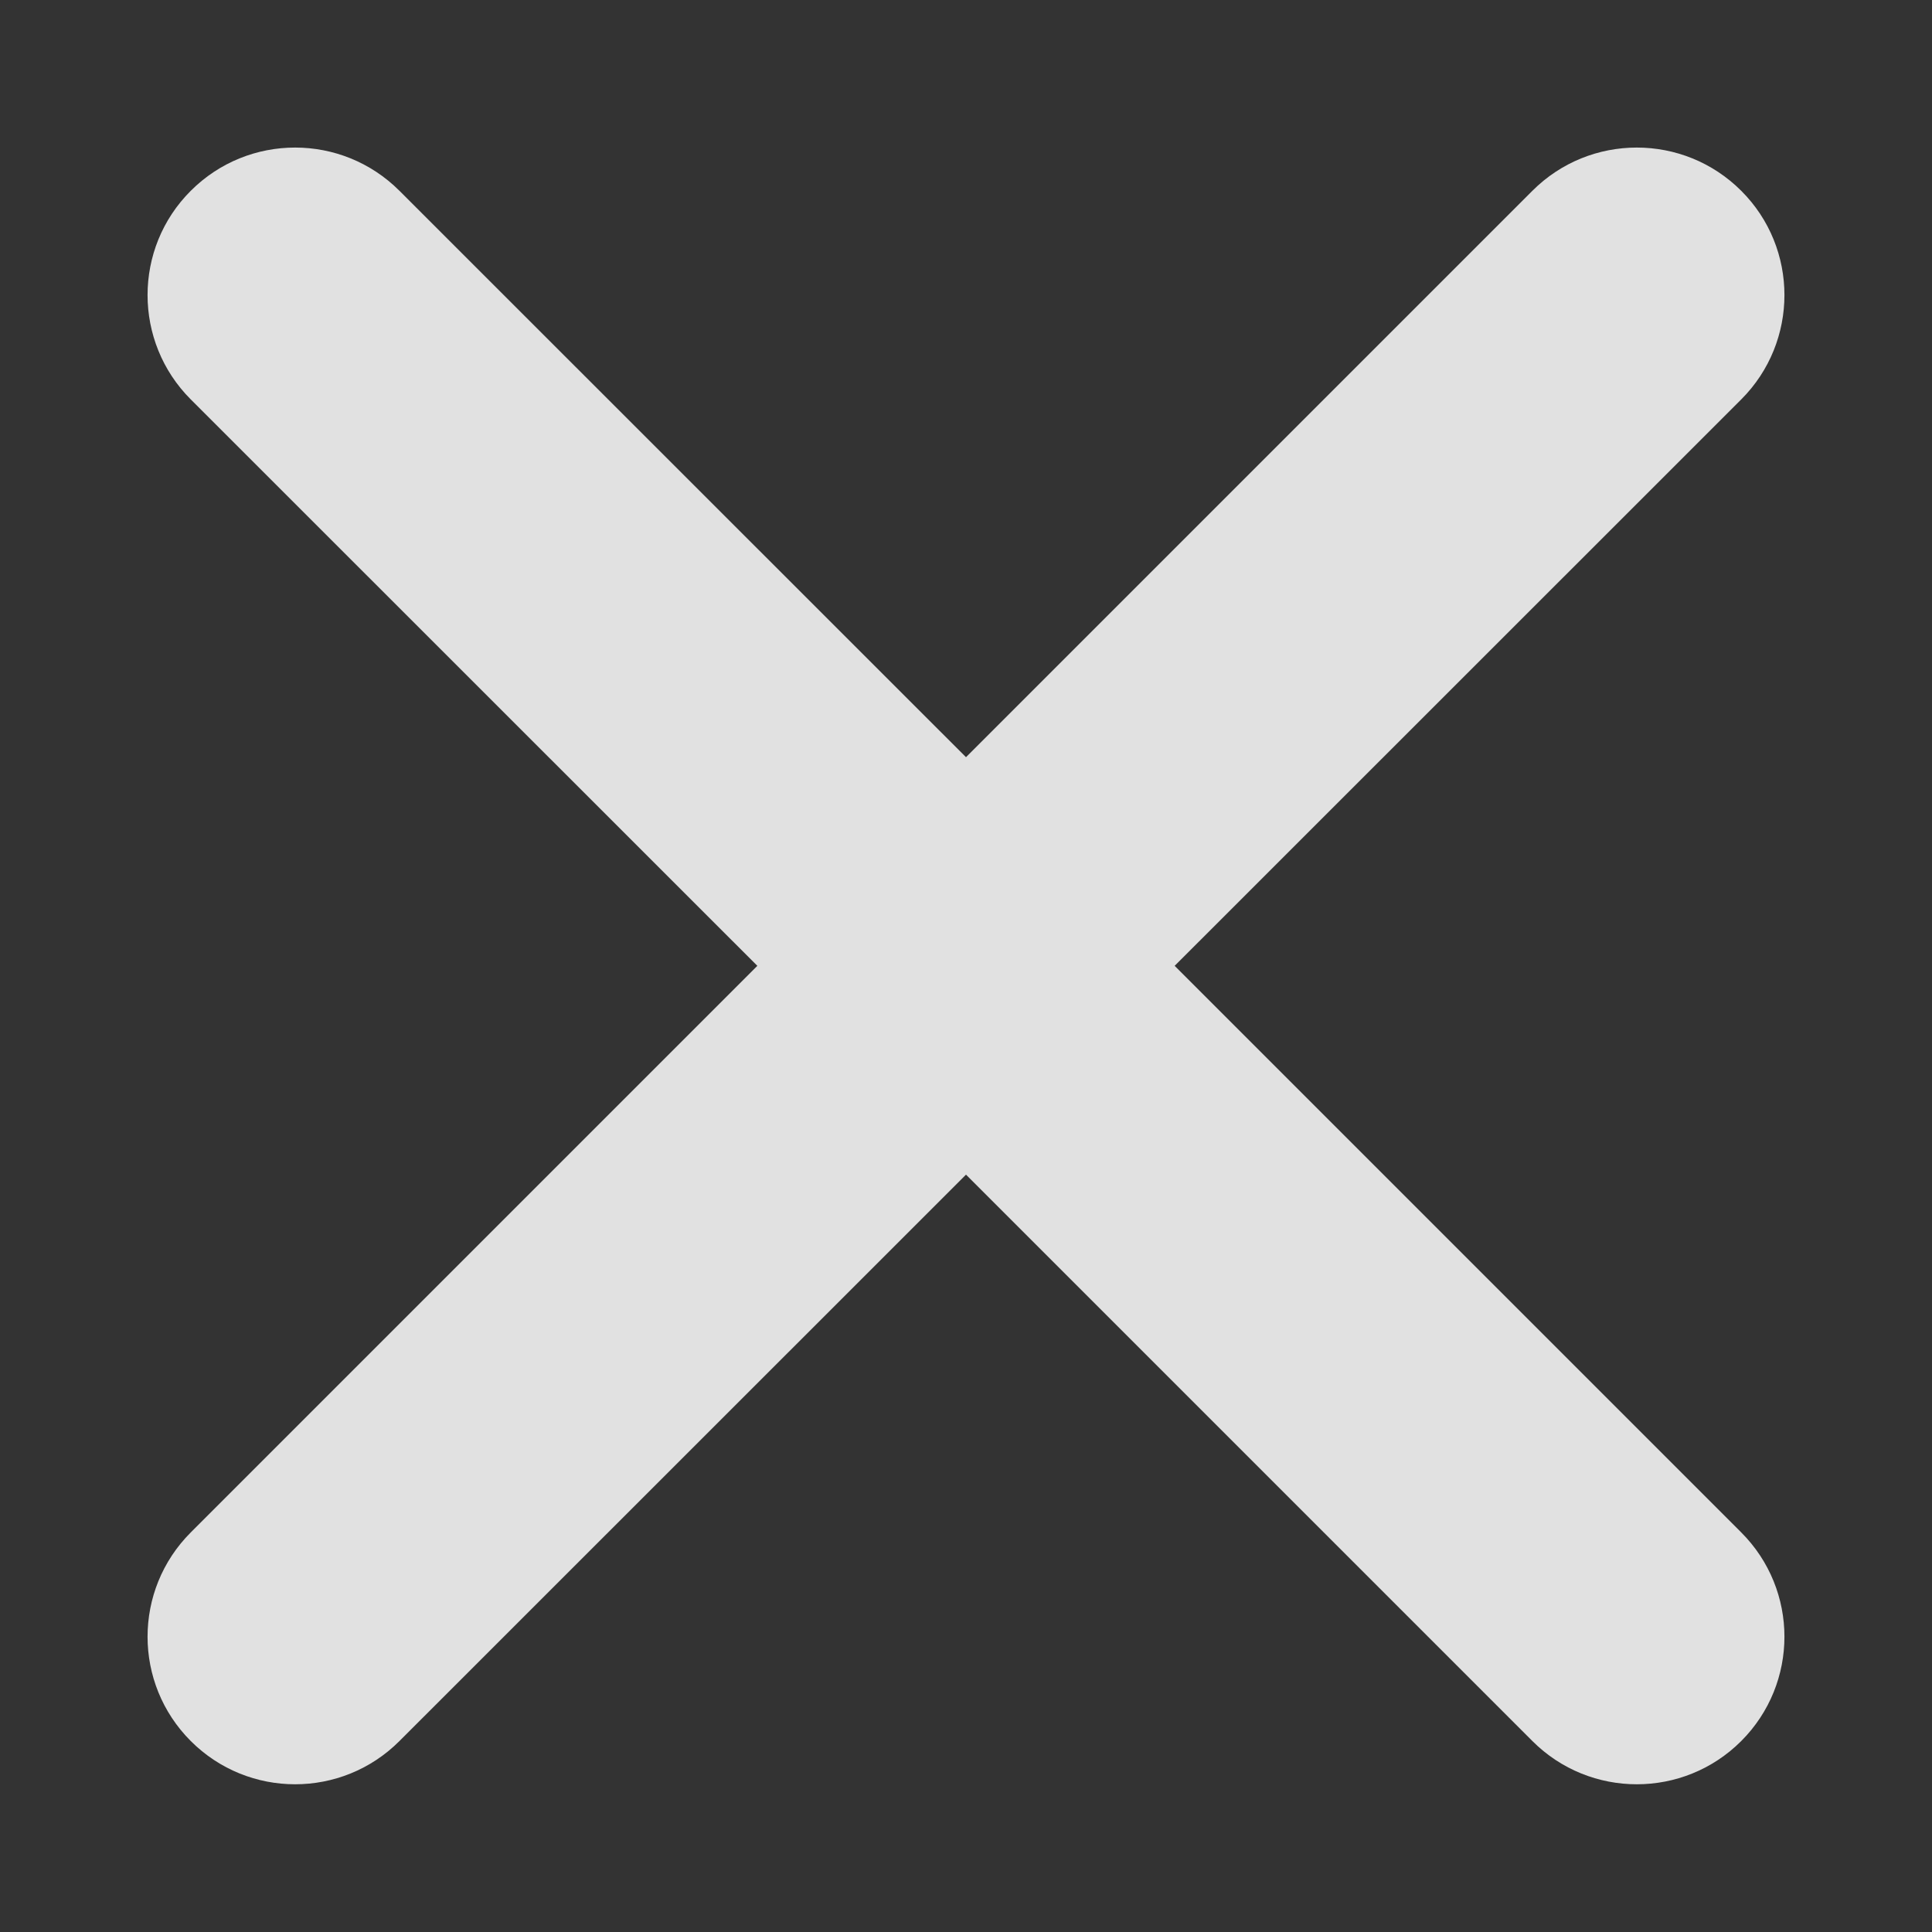 <svg width="12" height="12" viewBox="0 0 12 12" fill="none" xmlns="http://www.w3.org/2000/svg">
<rect x="0" y="0" width="12" height="12" fill="#333333" stroke="none"/>
<path d="M2.481 1.185C2.123 0.827 1.543 0.827 1.185 1.185C0.827 1.542 0.827 2.123 1.185 2.481L4.704 5.999L1.185 9.518C0.827 9.876 0.827 10.456 1.185 10.814C1.543 11.172 2.123 11.172 2.481 10.814L6 7.296L9.518 10.814C9.876 11.172 10.457 11.172 10.815 10.814C11.173 10.456 11.173 9.876 10.815 9.518L7.296 5.999L10.815 2.481C11.173 2.123 11.173 1.542 10.815 1.185C10.457 0.827 9.876 0.827 9.518 1.185L6 4.703L2.481 1.185Z" fill="white" fill-opacity="0.85"/>
</svg>
